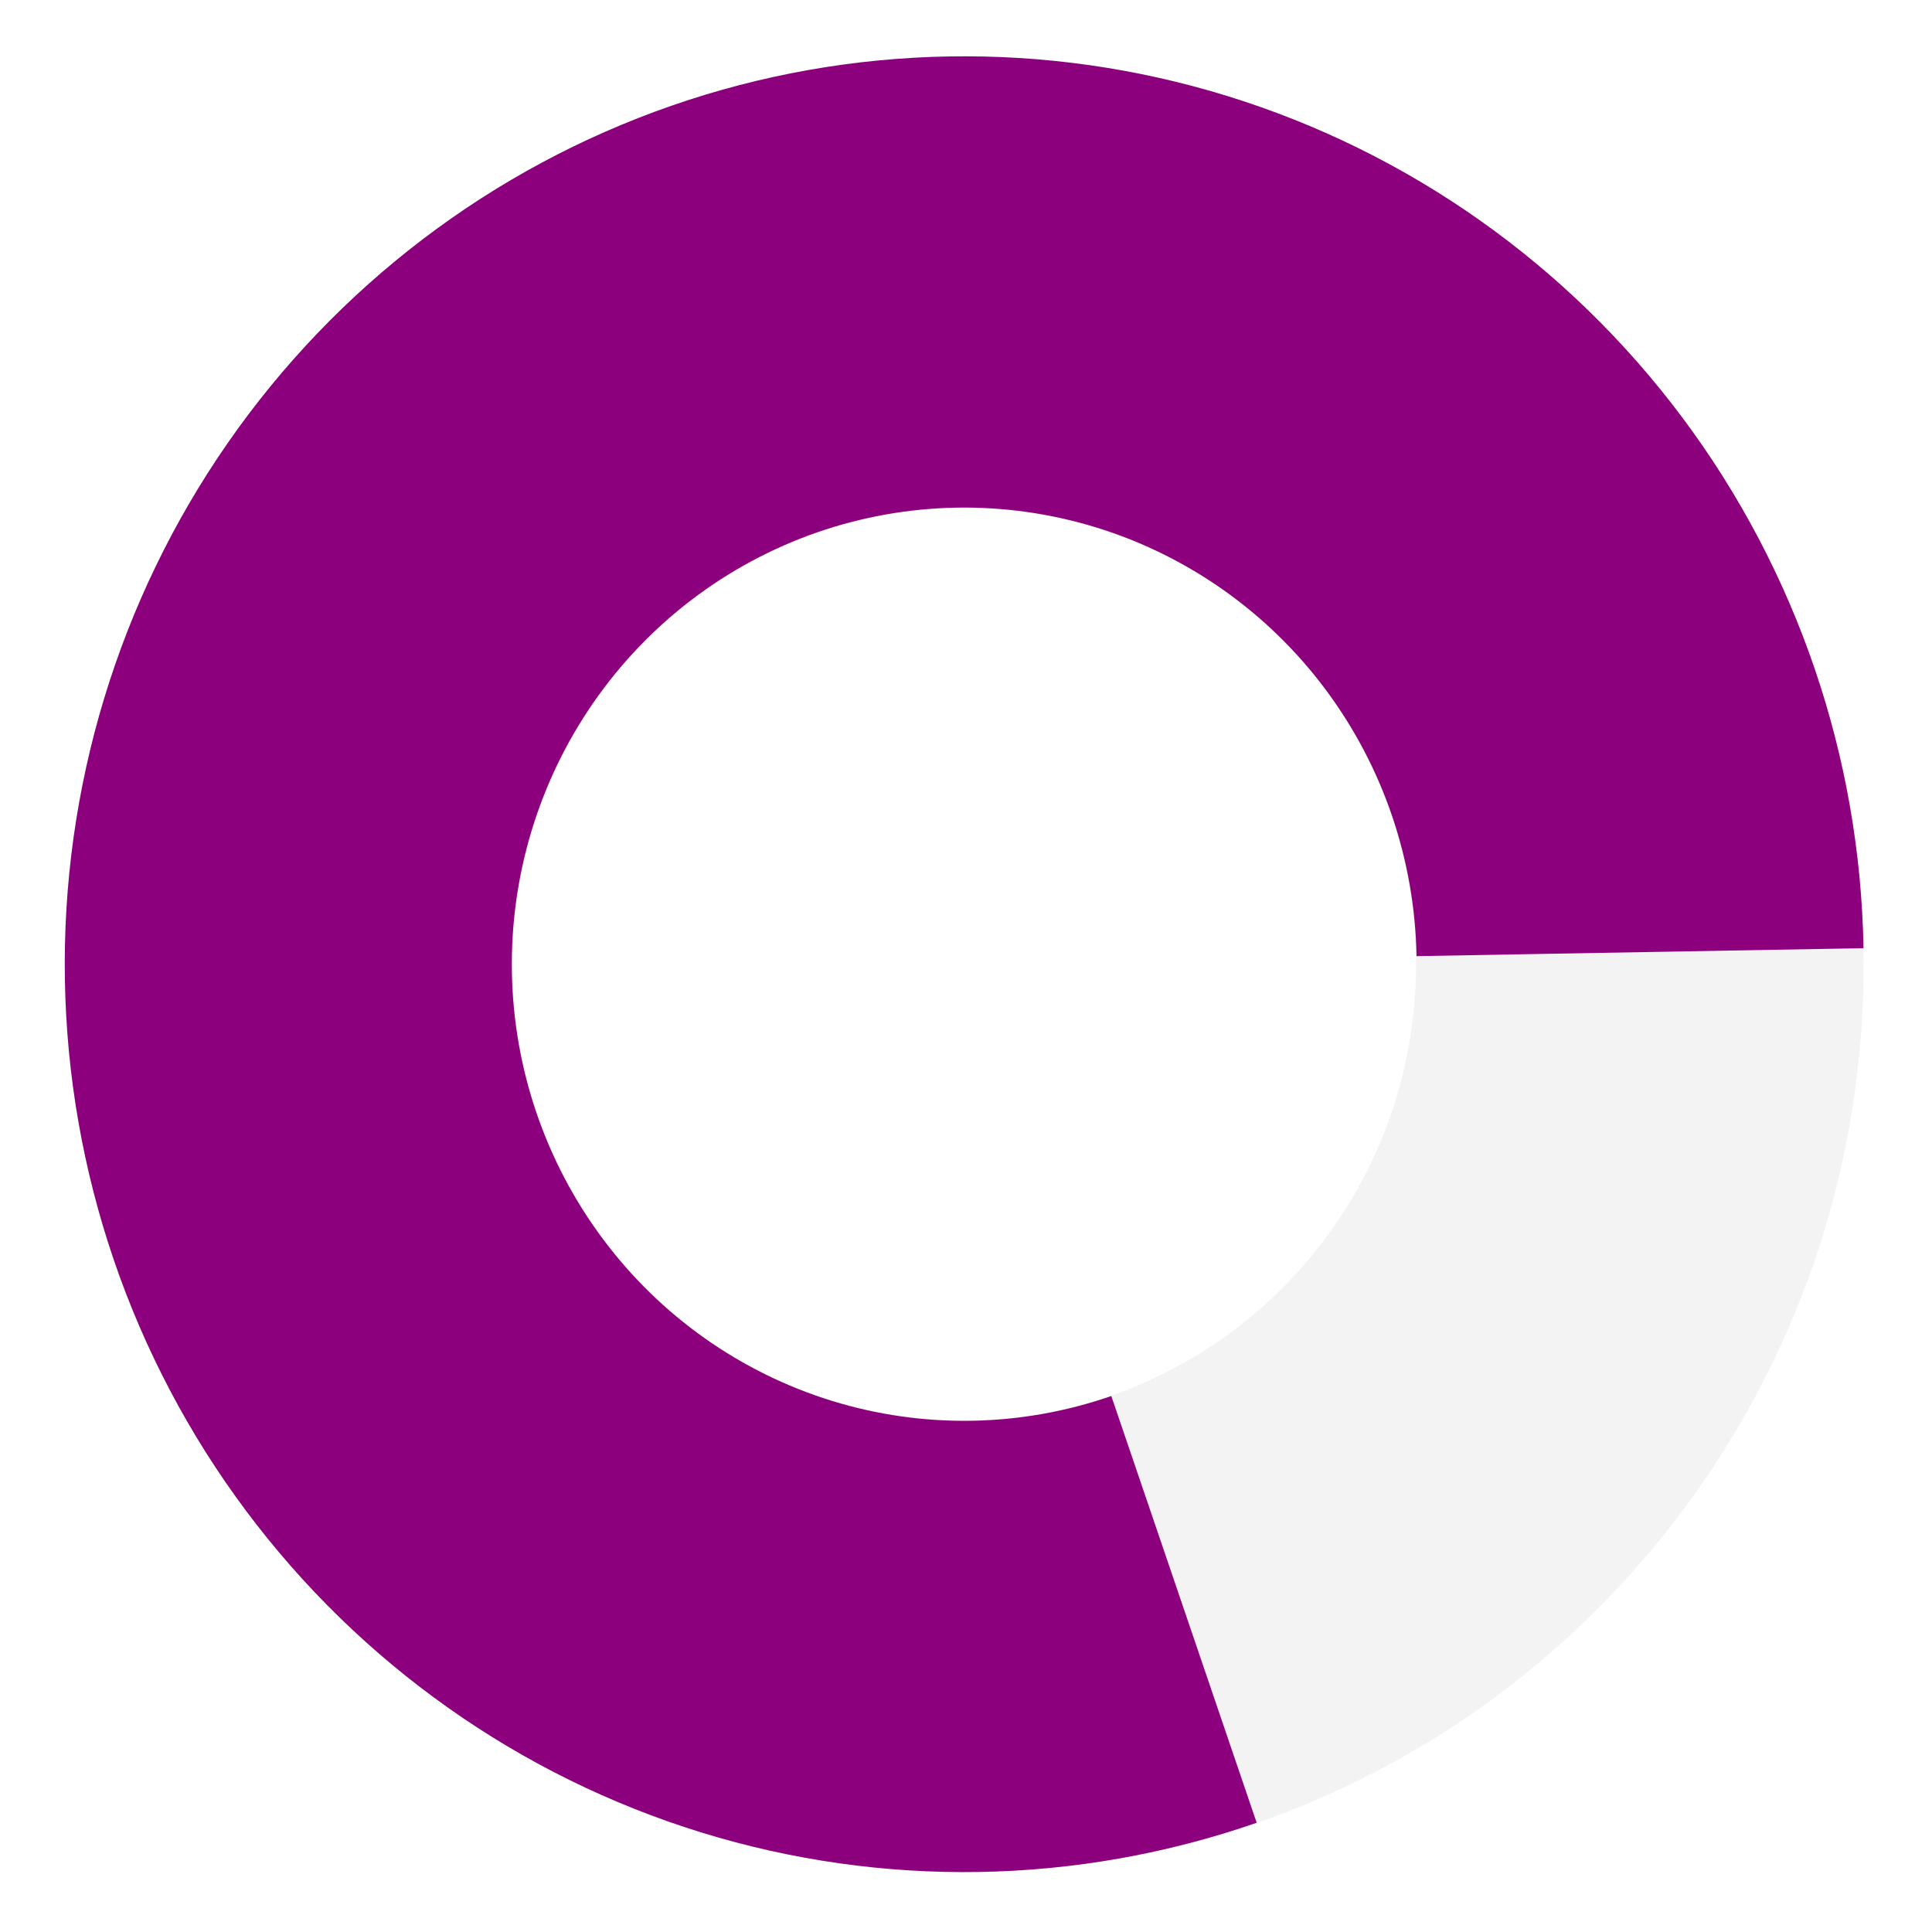 <svg width="537" height="537" viewBox="0 0 537 537" fill="none" xmlns="http://www.w3.org/2000/svg">
<path d="M518 268C518 407.368 406.071 520.347 268 520.347C129.929 520.347 18 407.368 18 268C18 128.632 129.929 15.653 268 15.653C406.071 15.653 518 128.632 518 268ZM142.408 268C142.408 338.014 198.637 394.772 268 394.772C337.363 394.772 393.592 338.014 393.592 268C393.592 197.986 337.363 141.228 268 141.228C198.637 141.228 142.408 197.986 142.408 268Z" fill="black" fill-opacity="0.05"/>
<path d="M517.961 263.544C517.029 210.269 499.414 158.659 467.64 116.108C435.866 73.558 391.564 42.252 341.082 26.676C290.6 11.099 236.529 12.052 186.616 29.398C136.703 46.744 93.511 79.592 63.228 123.236C32.945 166.88 17.126 219.08 18.037 272.355C18.948 325.631 36.543 377.249 68.3 419.812C100.057 462.375 144.347 493.698 194.823 509.295C245.299 524.892 299.371 523.96 349.29 506.635L308.887 388.026C283.778 396.74 256.582 397.209 231.194 389.364C205.806 381.52 183.53 365.765 167.557 344.357C151.584 322.949 142.734 296.987 142.276 270.191C141.818 243.395 149.775 217.14 165.006 195.188C180.237 173.236 201.962 156.715 227.066 147.99C252.171 139.266 279.367 138.787 304.758 146.621C330.149 154.455 352.432 170.202 368.413 191.603C384.394 213.005 393.254 238.963 393.723 265.759L517.961 263.544Z" fill="#8C007E"/>
</svg>
